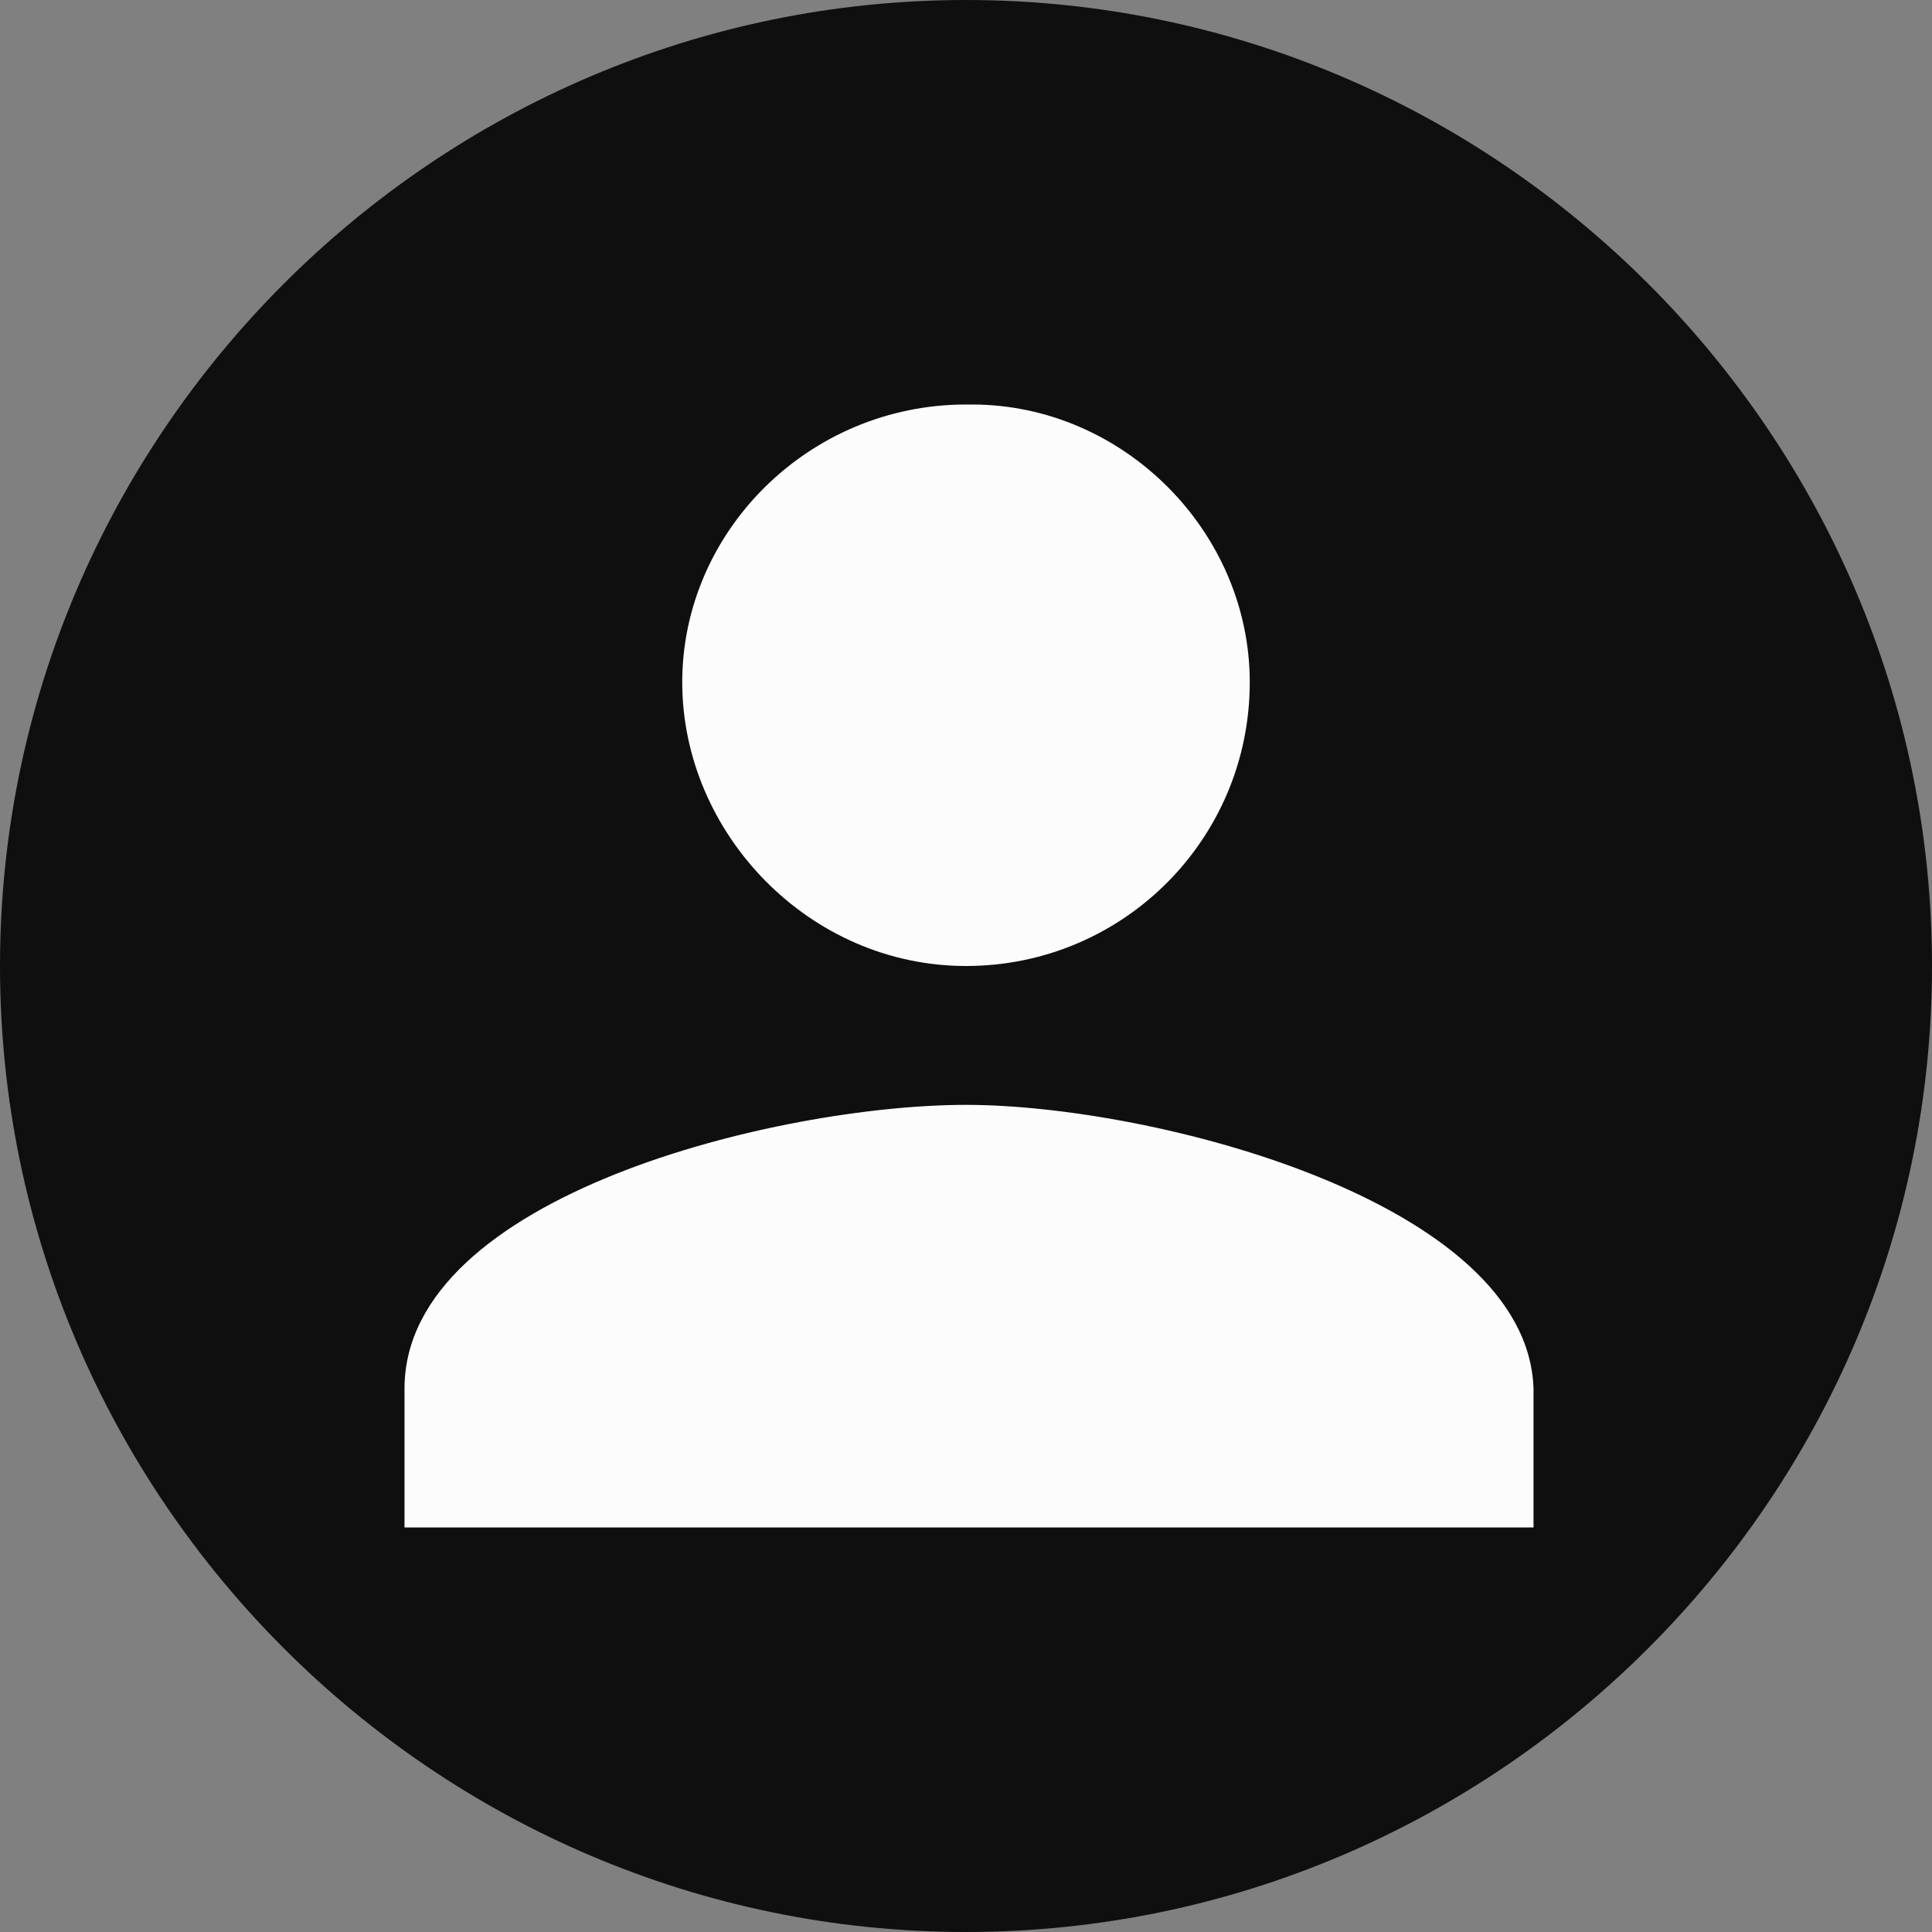<?xml version="1.0" encoding="utf-8"?>
<!-- Generator: Adobe Illustrator 22.1.0, SVG Export Plug-In . SVG Version: 6.00 Build 0)  -->
<svg version="1.1" id="profile-pic-default" xmlns="http://www.w3.org/2000/svg" xmlns:xlink="http://www.w3.org/1999/xlink"
	 x="0px" y="0px" viewBox="0 0 32 32" style="enable-background:new 0 0 32 32;" xml:space="preserve">
<rect x="0" y="0" width="32" height="32" fill="#808080" stroke="none"/>
<style type="text/css">
	.st0{fill:#0F0F0F;}
	.st1{fill:#FCFCFC;}
</style>
<g>
	<path class="st0" d="M16,0c8.8,0,16,7.2,16,16s-7.2,16-16,16S0,24.8,0,16C0,7.2,7.2,0,16,0z"/>
	<path id="Icon" class="st1" d="M16,16c2.6,0,4.7-2.1,4.7-4.7v0c0-2.5-2.1-4.6-4.6-4.6c0,0-0.1,0-0.1,0c-2.6,0-4.7,2.1-4.7,4.6
		S13.4,16,16,16C16,16,16,16,16,16z M16,18.3c-3.1,0-9.3,1.5-9.3,4.7v2.3h18.7V23C25.3,19.9,19.1,18.3,16,18.3z"/>
</g>
</svg>
